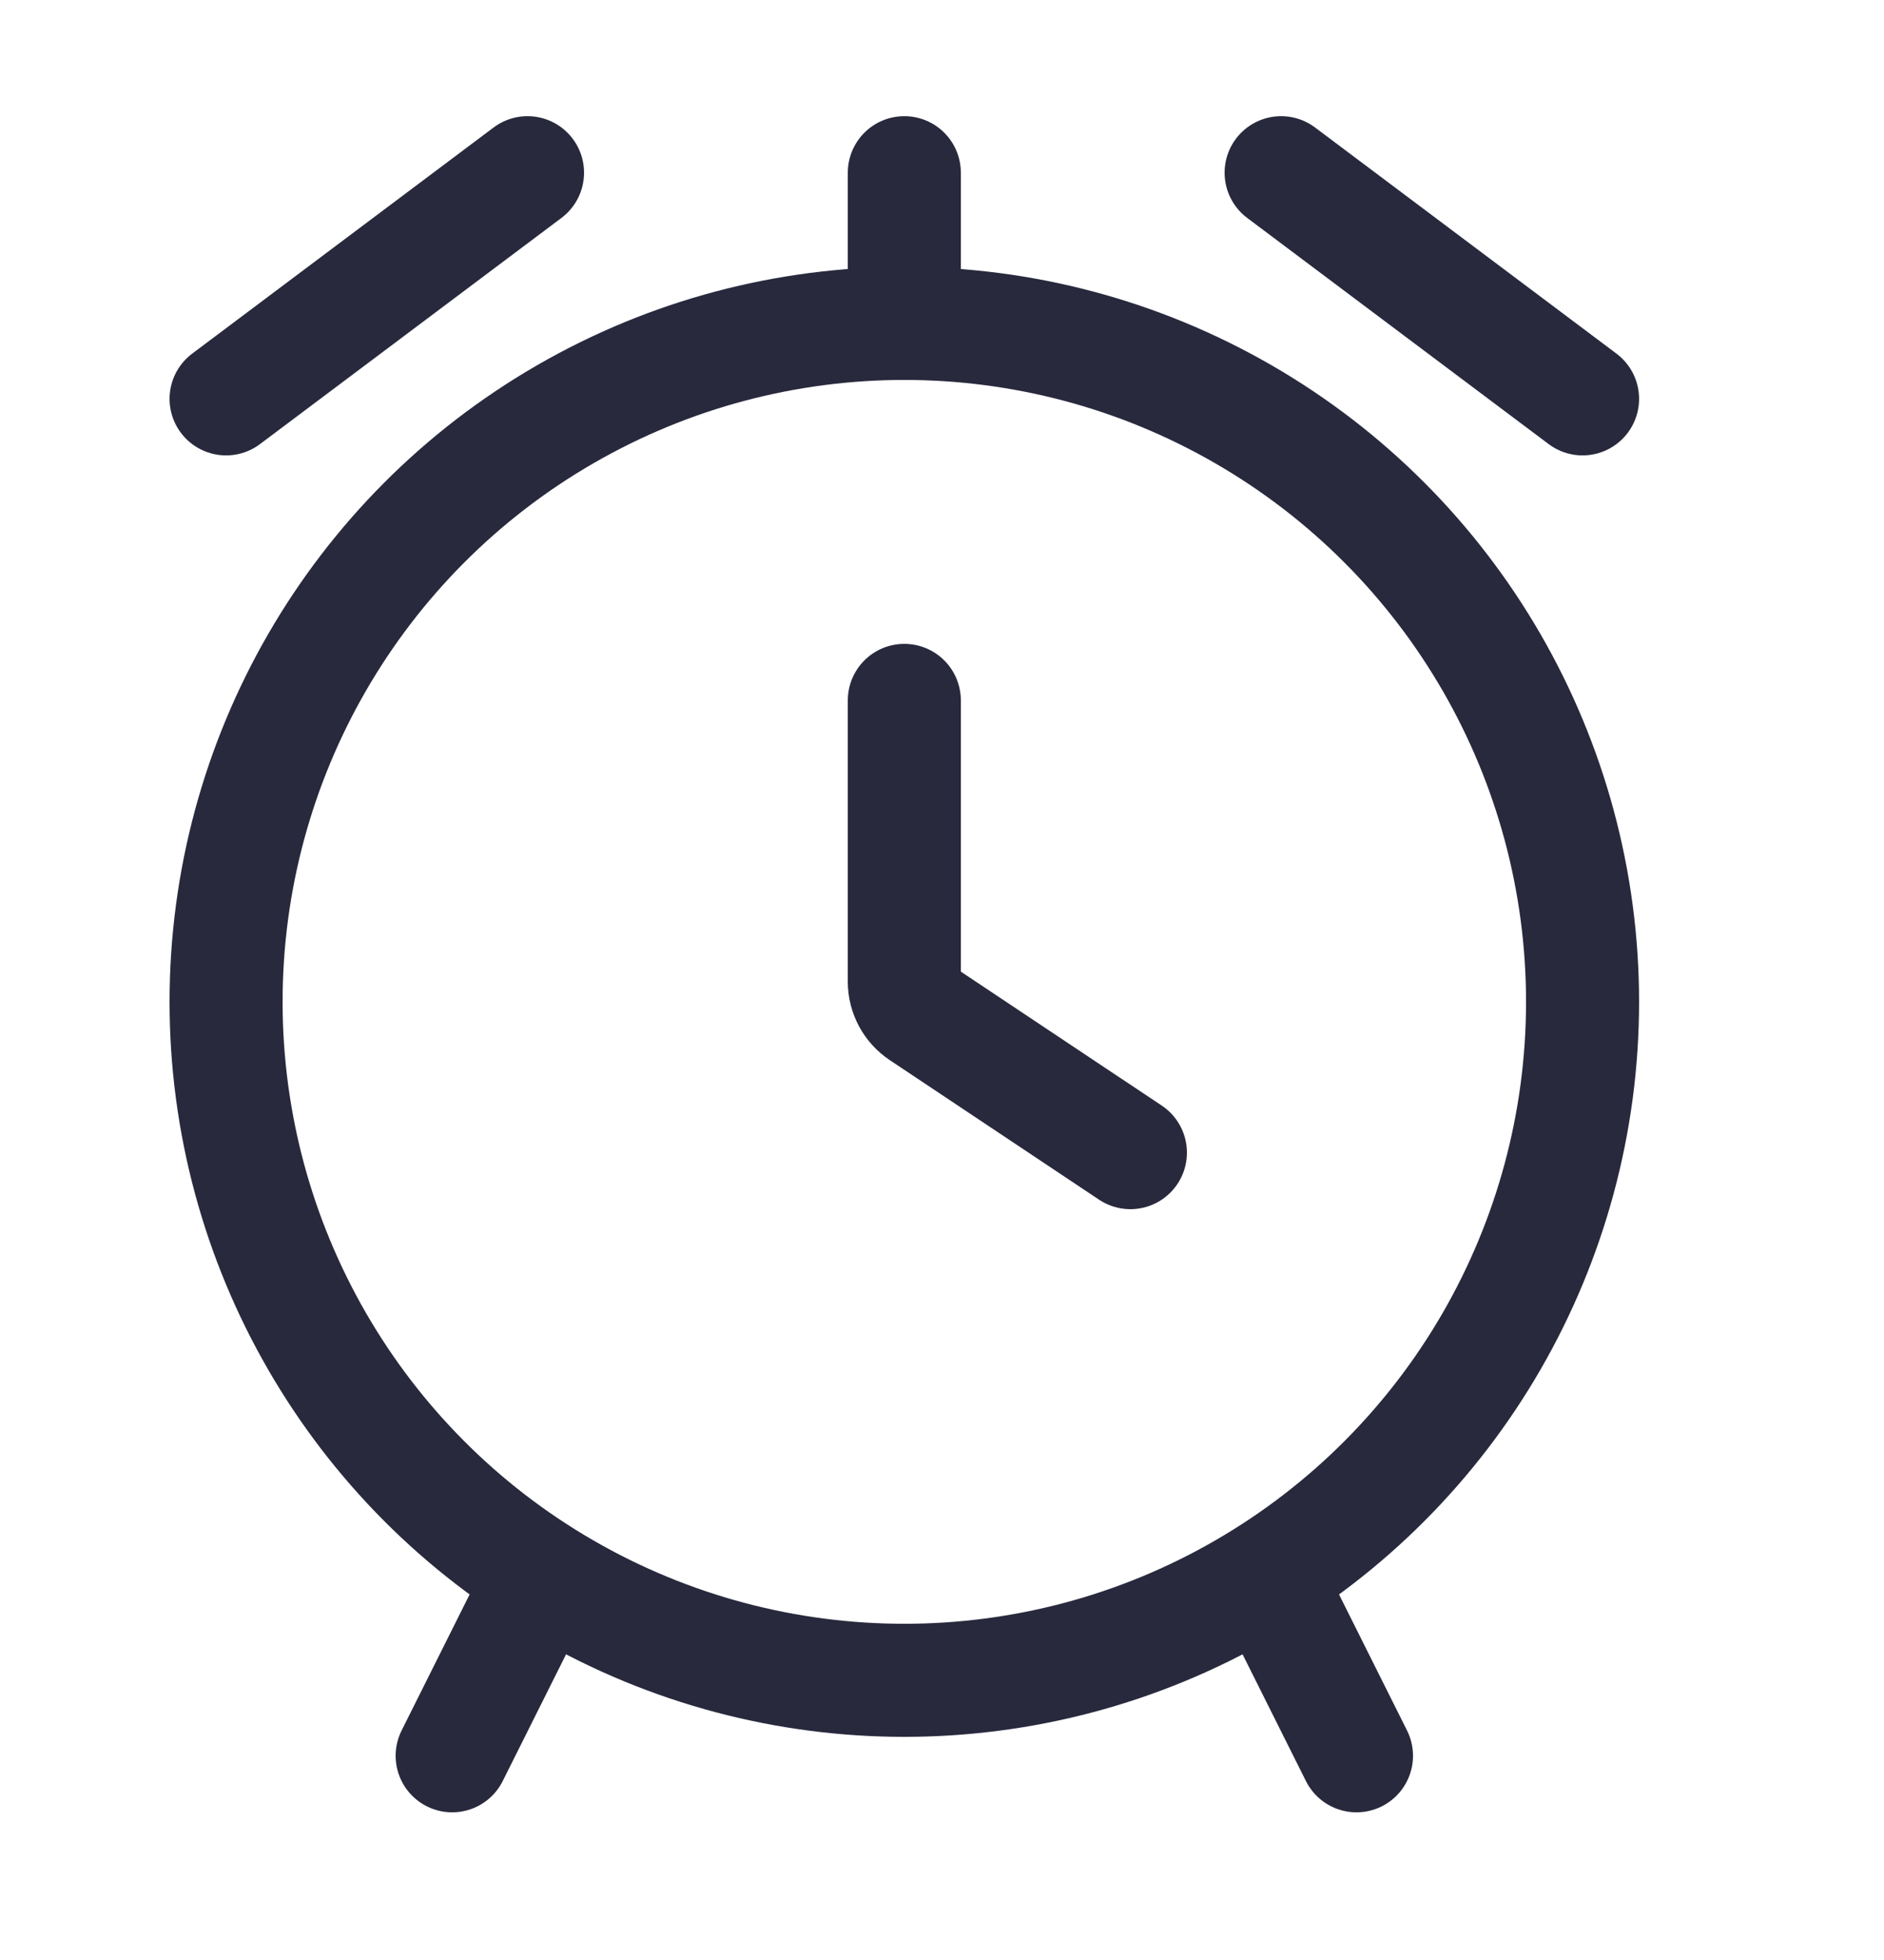 <svg width="25" height="26" viewBox="0 0 25 26" fill="none" xmlns="http://www.w3.org/2000/svg">
<circle cx="12" cy="13.29" r="9" stroke="#28293D" stroke-width="1.5"/>
<path d="M12 9.291V13.023C12 13.19 12.084 13.346 12.223 13.439L15 15.29" stroke="#28293D" stroke-width="1.5" stroke-linecap="round"/>
<path d="M17 2.291L21 5.291" stroke="#28293D" stroke-width="1.5" stroke-linecap="round"/>
<path d="M12 2.291L12 4.291" stroke="#28293D" stroke-width="1.5" stroke-linecap="round"/>
<path d="M17 21.291L18 23.291" stroke="#28293D" stroke-width="1.5" stroke-linecap="round"/>
<path d="M7 21.291L6 23.291" stroke="#28293D" stroke-width="1.5" stroke-linecap="round"/>
<path d="M7 2.291L3 5.291" stroke="#28293D" stroke-width="1.5" stroke-linecap="round"/>
</svg>
